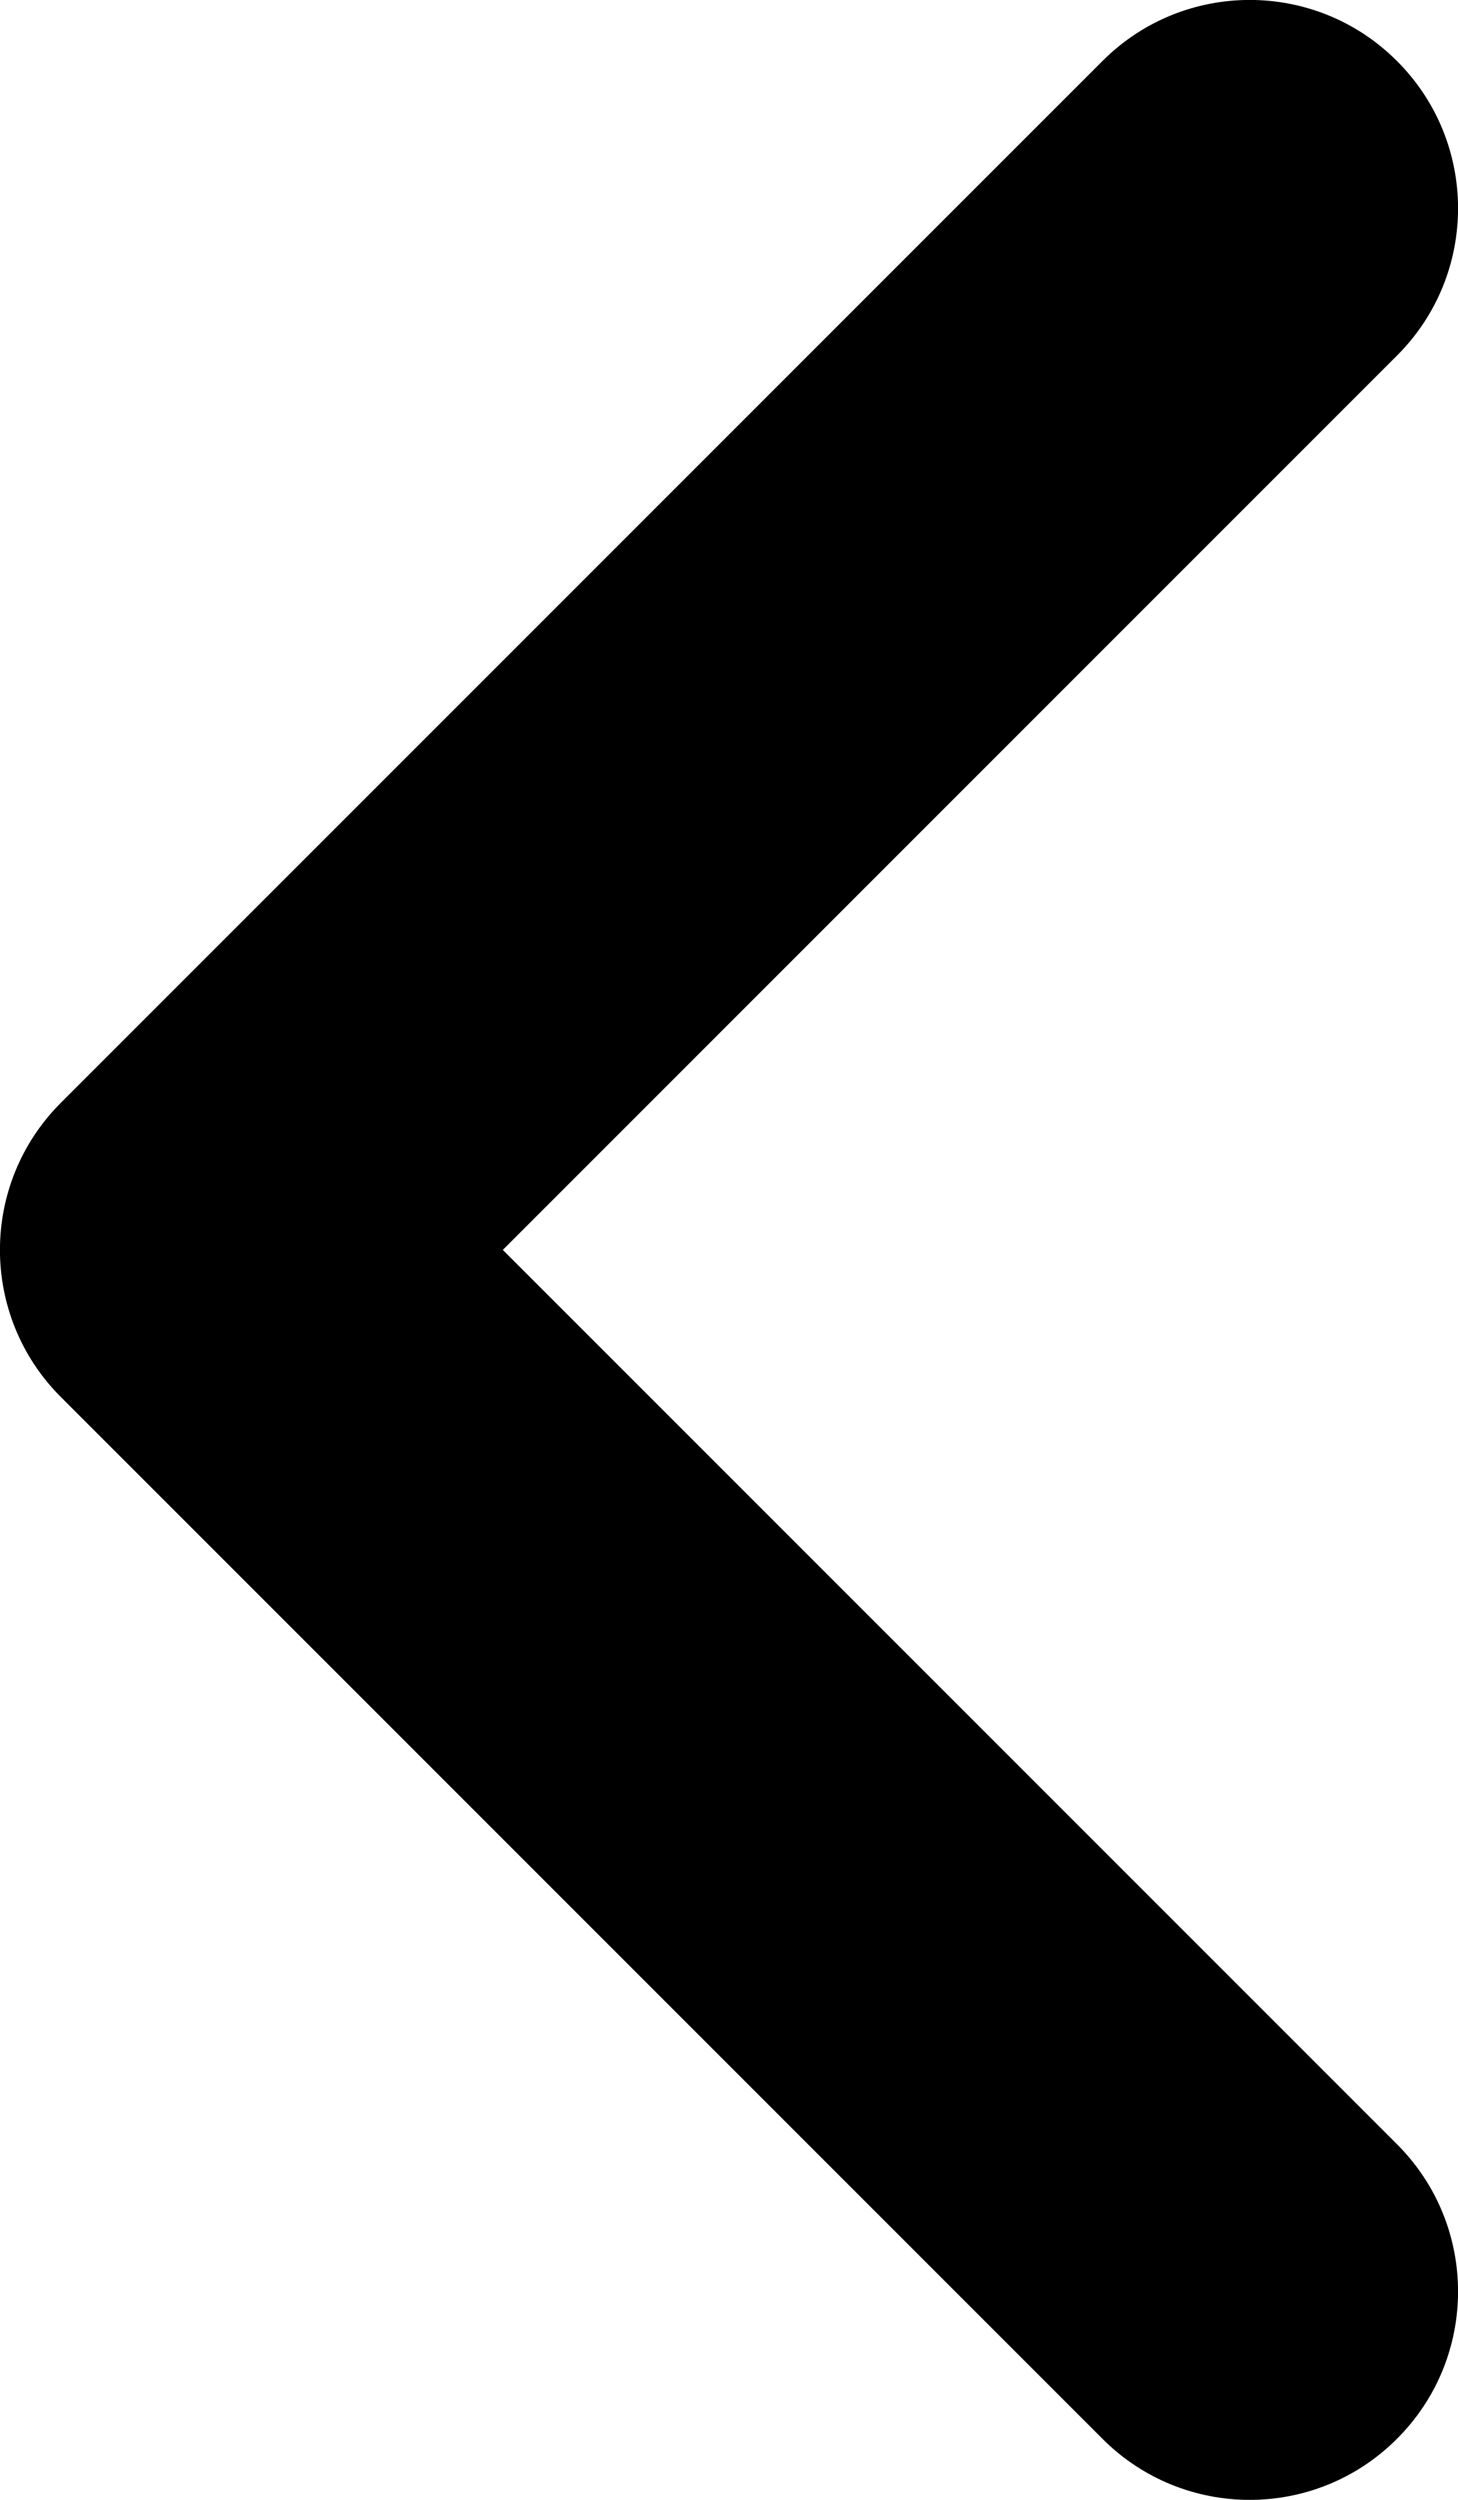 <svg width="7" height="12" viewBox="0 0 7 12" xmlns="http://www.w3.org/2000/svg">
<path fill-rule="evenodd" clip-rule="evenodd" d="M6.707 0.293C7.098 0.683 7.098 1.317 6.707 1.707L2.414 6L6.707 10.293C7.098 10.683 7.098 11.317 6.707 11.707C6.317 12.098 5.683 12.098 5.293 11.707L0.293 6.707C-0.098 6.317 -0.098 5.683 0.293 5.293L5.293 0.293C5.683 -0.098 6.317 -0.098 6.707 0.293Z" />
</svg>
